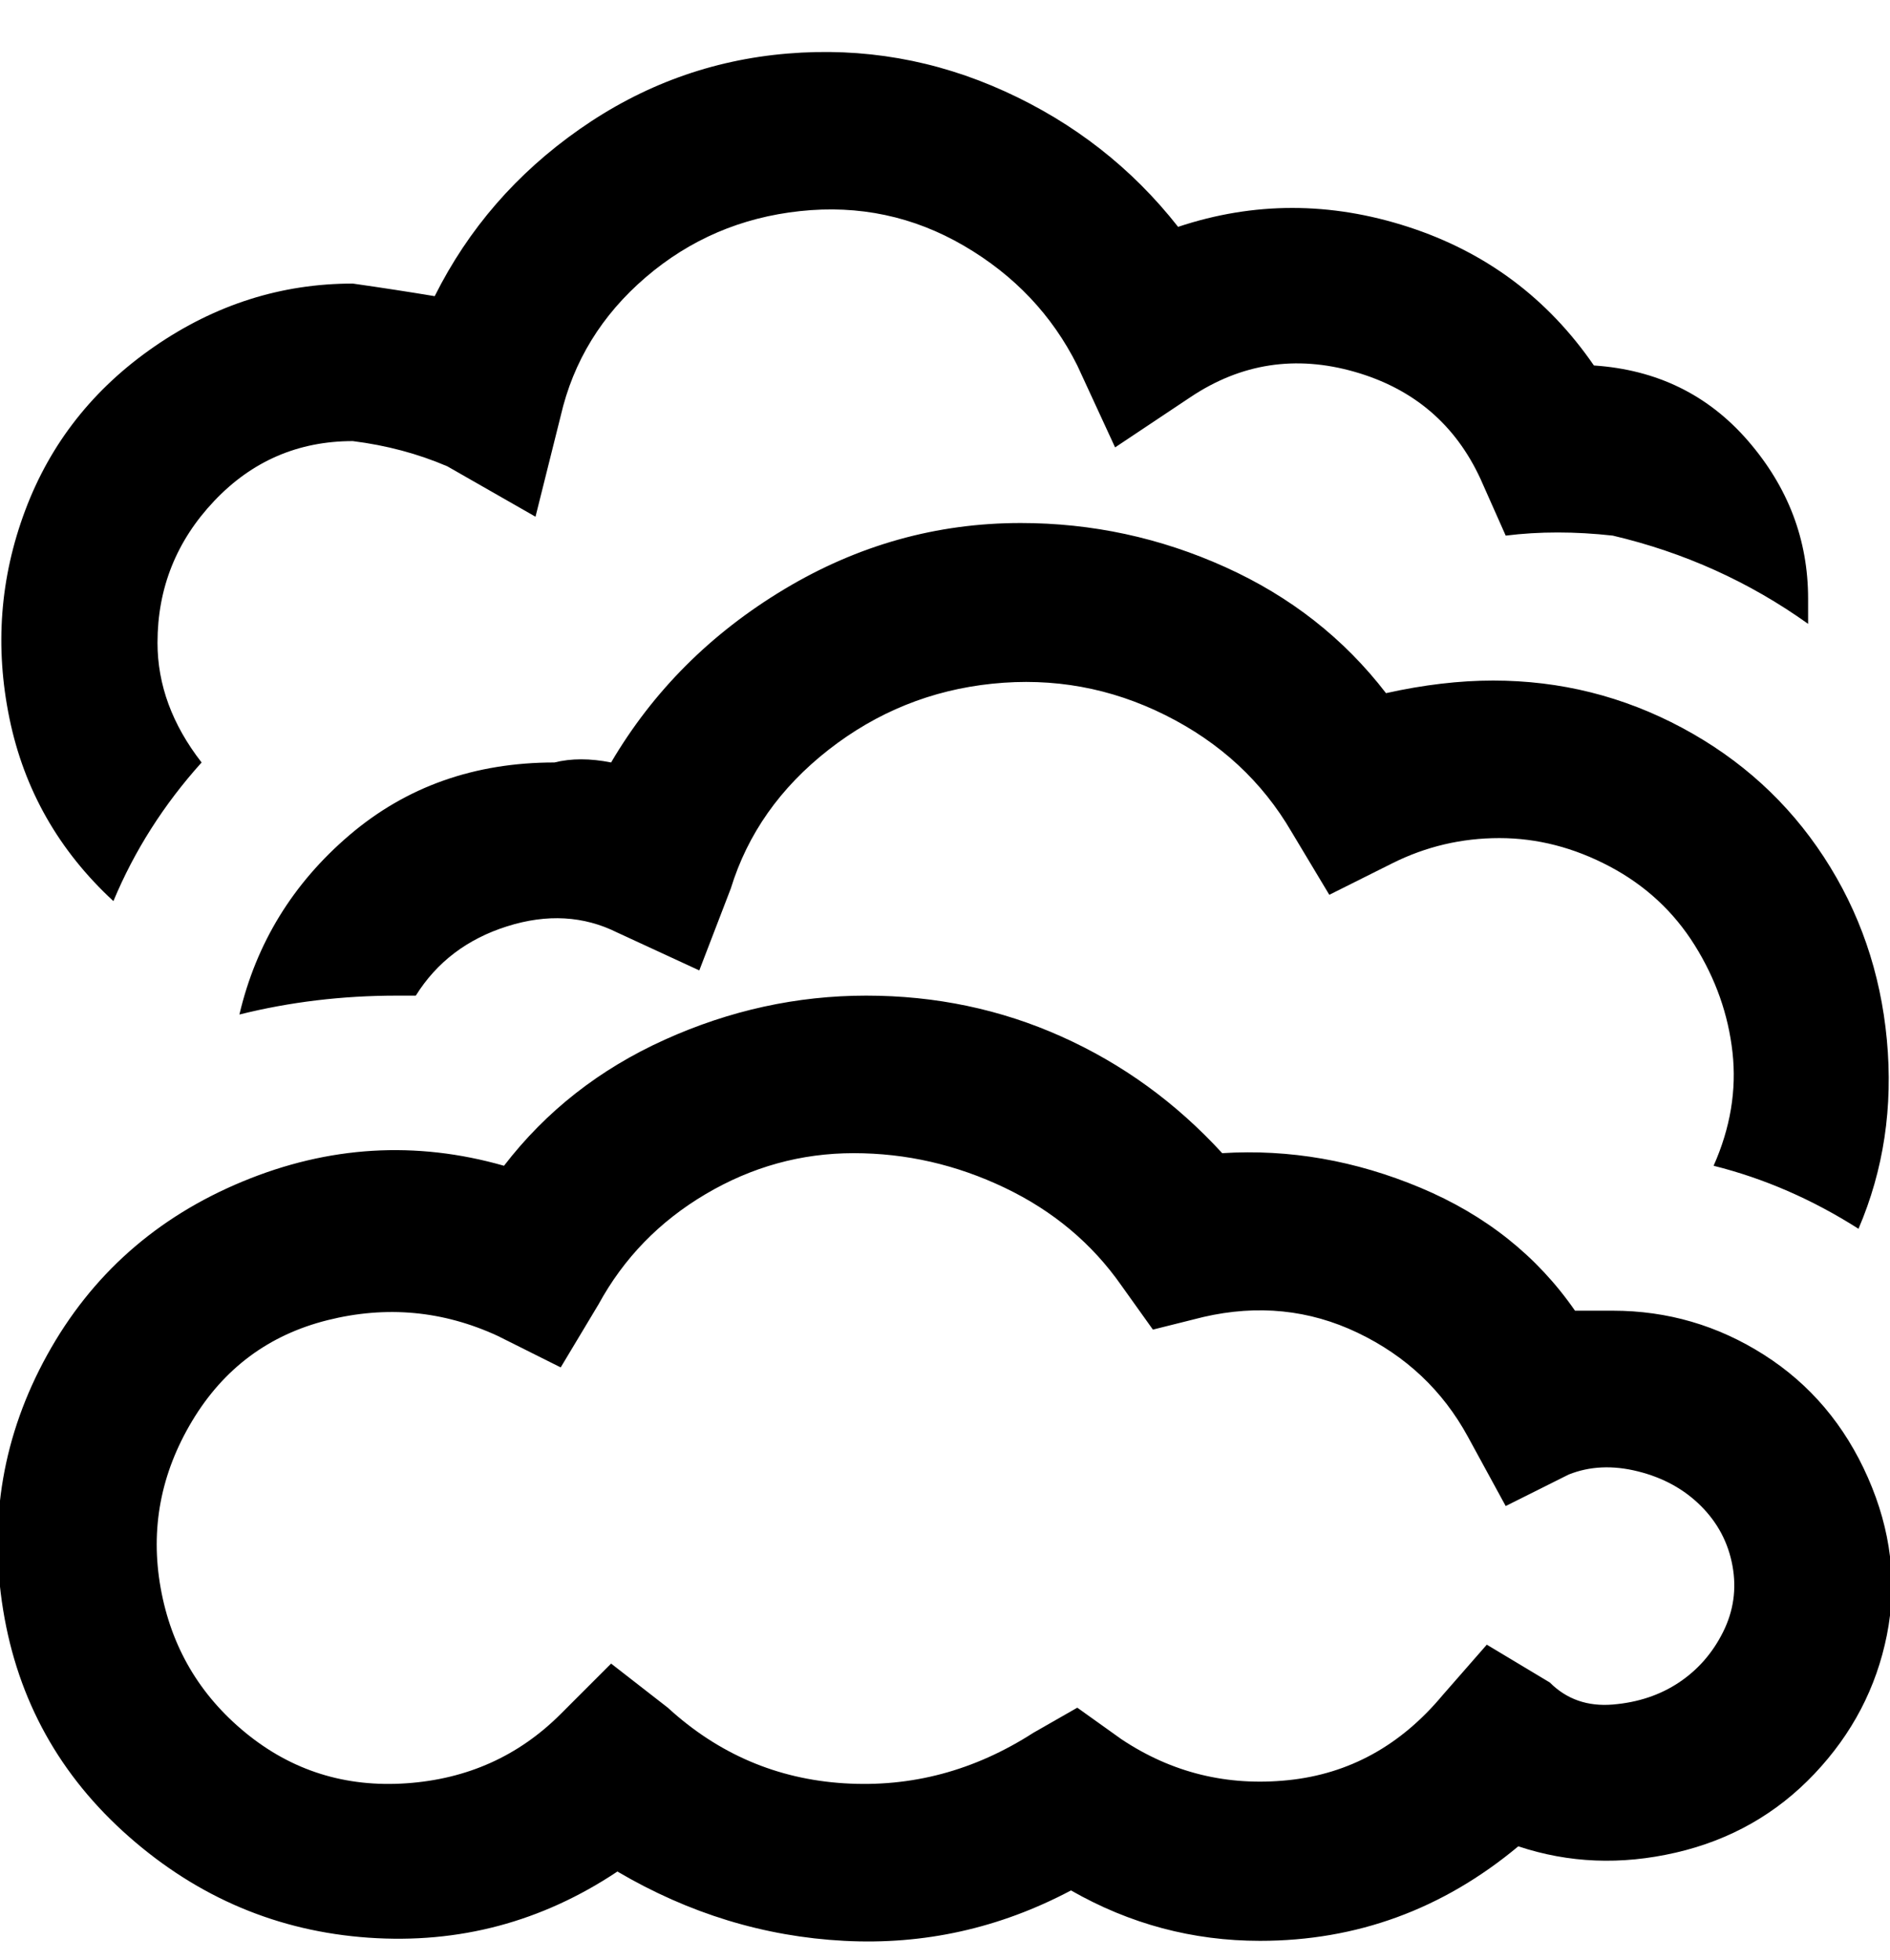 <svg viewBox="0 0 300 311" xmlns="http://www.w3.org/2000/svg"><path d="M200 308q-16 0-30-8-17 9-36 8t-36-11q-18 12-39.5 10.5t-38-16Q4 277 .5 255.5t7-40.5q10.5-19 31-27.5T80 185q10-13 25.5-20t32-7q16.5 0 31 6.5T194 183q16-1 31.5 5.5T250 208h6q13 0 24 7t16.5 19.5q5.5 12.5 3 25t-11.5 22q-9 9.5-22 12.5t-25-1q-18 15-41 15zm-29-37l7 5q12 8 26.5 6.5T229 269l7-8 10 6q4 4 10 3.5t10.5-3.5q4.5-3 7-8t1.5-10.5q-1-5.5-5-9.5t-10-5.5q-6-1.5-11 .5l-10 5-6-11q-6-11-17.5-16.5T191 209l-8 2-5-7q-7-10-18.5-15.5t-24-5.5q-12.5 0-23.5 6.5T95 207l-6 10-10-5q-13-6-27-2.5t-21.5 16Q23 238 25.5 252T39 275q11 9 25.5 8T89 272l8-8 9 7q12 11 28 12t30-8l7-4zM63 158h3q5-8 14.5-11t17.5 1l13 6 5-13q4-13 15.5-22t26-10.5q14.5-1.5 27.5 5t20 18.5l6 10 10-5q8-4 17-4t17.5 4.5Q264 142 269 150t6 17q1 9-3 18 12 3 23 10 6-14 4.5-30t-10-29q-8.5-13-22.5-20.5t-30-7.5q-8 0-17 2-10-13-25.5-20T162 83q-20 0-37.5 10.5T97 121q-5-1-9 0-19 0-32.5 11.5T38 161q12-3 25-3zm-45-15q5-12 14-22-7-9-7-19 0-13 9-22.5T56 70q8 1 15 4l14 8 4-16q3-13 13.5-22T127 33.5q14-1.5 26 5.5t18 19l6 13 12-8q12-8 26-4t20 17l4 9q8-1 17 0 17 4 31 14v-4q0-14-9.5-25T253 58q-11-16-29.5-22T187 36q-11-14-27.5-21.5t-34.5-6q-18 1.5-33 12T69 47q-6-1-13-2-17 0-31.5 10T4 81q-6 16-2.5 33T18 143z"/></svg>